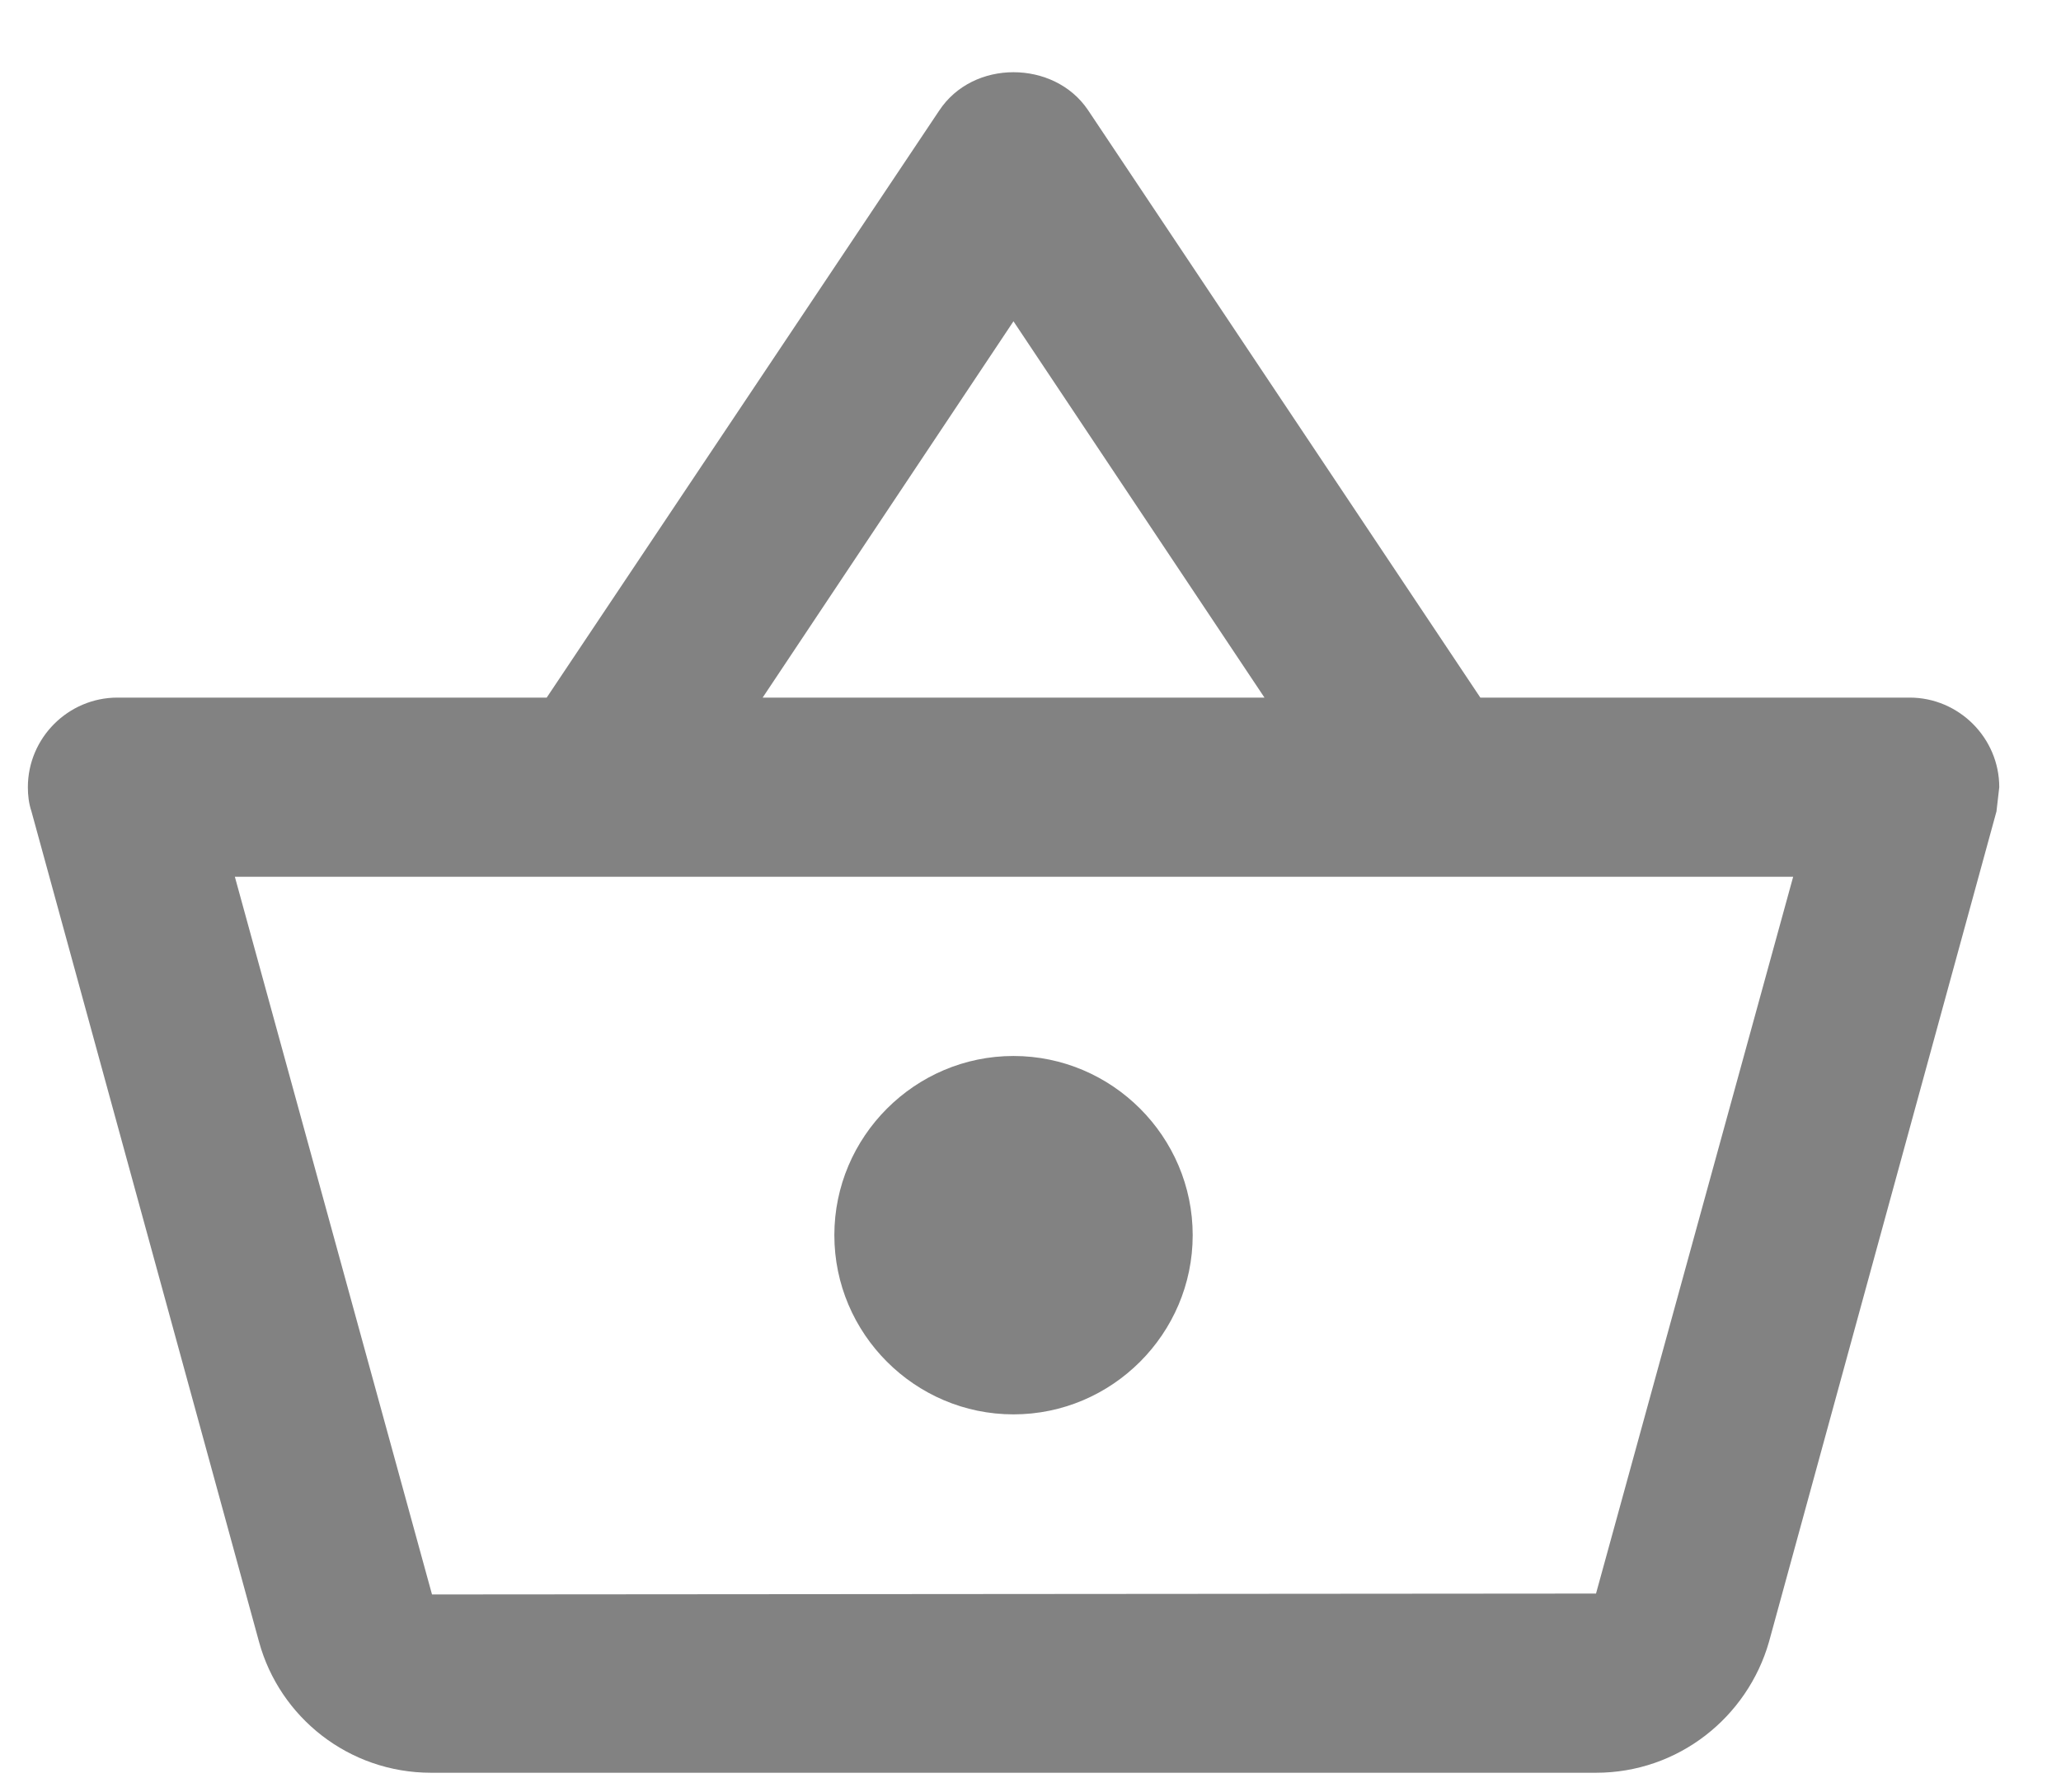 <svg width="23" height="20" viewBox="0 0 23 20" fill="none" xmlns="http://www.w3.org/2000/svg">
<path d="M21.311 7.786H16.52L12.14 1.226C11.95 0.946 11.63 0.806 11.31 0.806C10.991 0.806 10.671 0.946 10.48 1.236L6.101 7.786H1.311C0.761 7.786 0.311 8.236 0.311 8.786C0.311 8.876 0.321 8.966 0.351 9.056L2.891 18.326C3.121 19.166 3.891 19.786 4.811 19.786H17.811C18.73 19.786 19.5 19.166 19.741 18.326L22.28 9.056L22.311 8.786C22.311 8.236 21.86 7.786 21.311 7.786ZM11.31 3.586L14.111 7.786H8.511L11.31 3.586ZM17.811 17.786L4.821 17.796L2.621 9.786H20.011L17.811 17.786ZM11.31 11.786C10.21 11.786 9.311 12.686 9.311 13.786C9.311 14.886 10.21 15.786 11.31 15.786C12.411 15.786 13.31 14.886 13.31 13.786C13.31 12.686 12.411 11.786 11.31 11.786Z" fill="#828282"/>
</svg>

